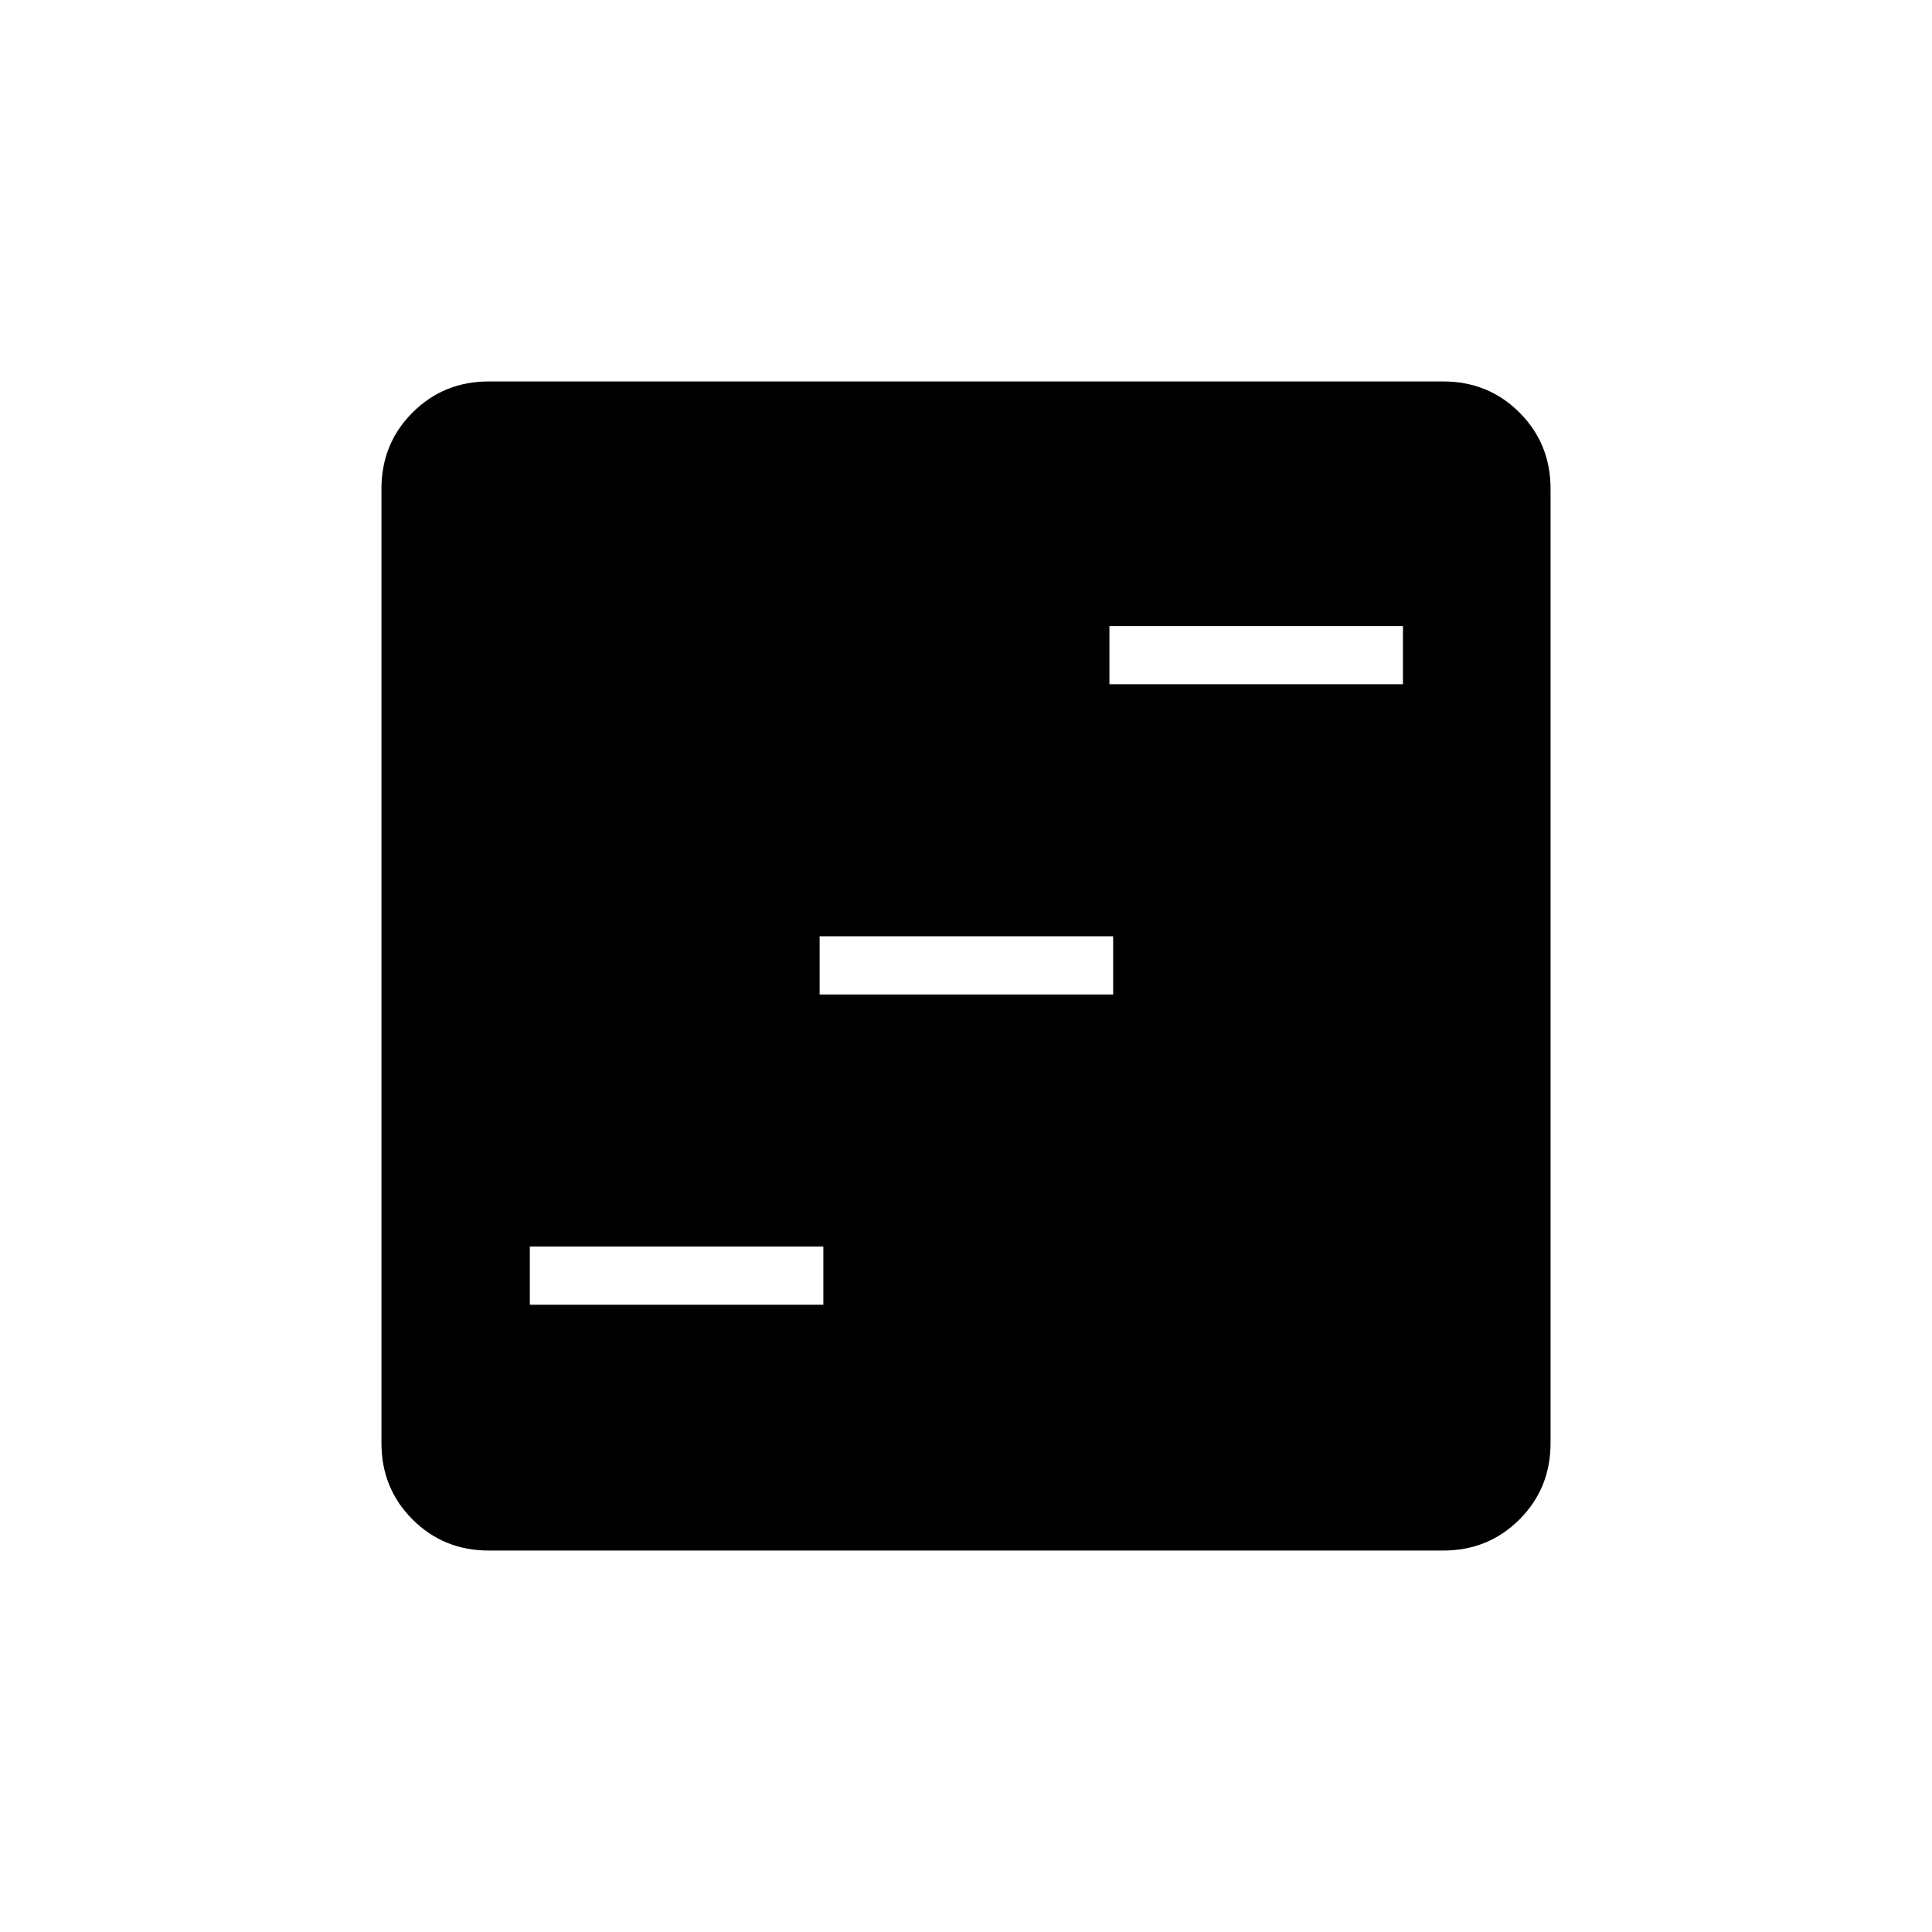 <svg xmlns="http://www.w3.org/2000/svg" height="20" viewBox="0 -960 960 960" width="20"><path d="M263.27-311.69h145.85v-28.93H263.27v28.93Zm144-154.16h145.85v-28.92H407.27v28.92Zm144-154.15h145.85v-28.92H551.27V-620ZM242.89-189.54q-22.45 0-37.9-15.45t-15.45-37.9v-474.22q0-22.45 15.45-37.9t37.9-15.45h474.22q22.45 0 37.9 15.45t15.45 37.9v474.22q0 22.45-15.45 37.9t-37.9 15.45H242.89Z"/></svg>